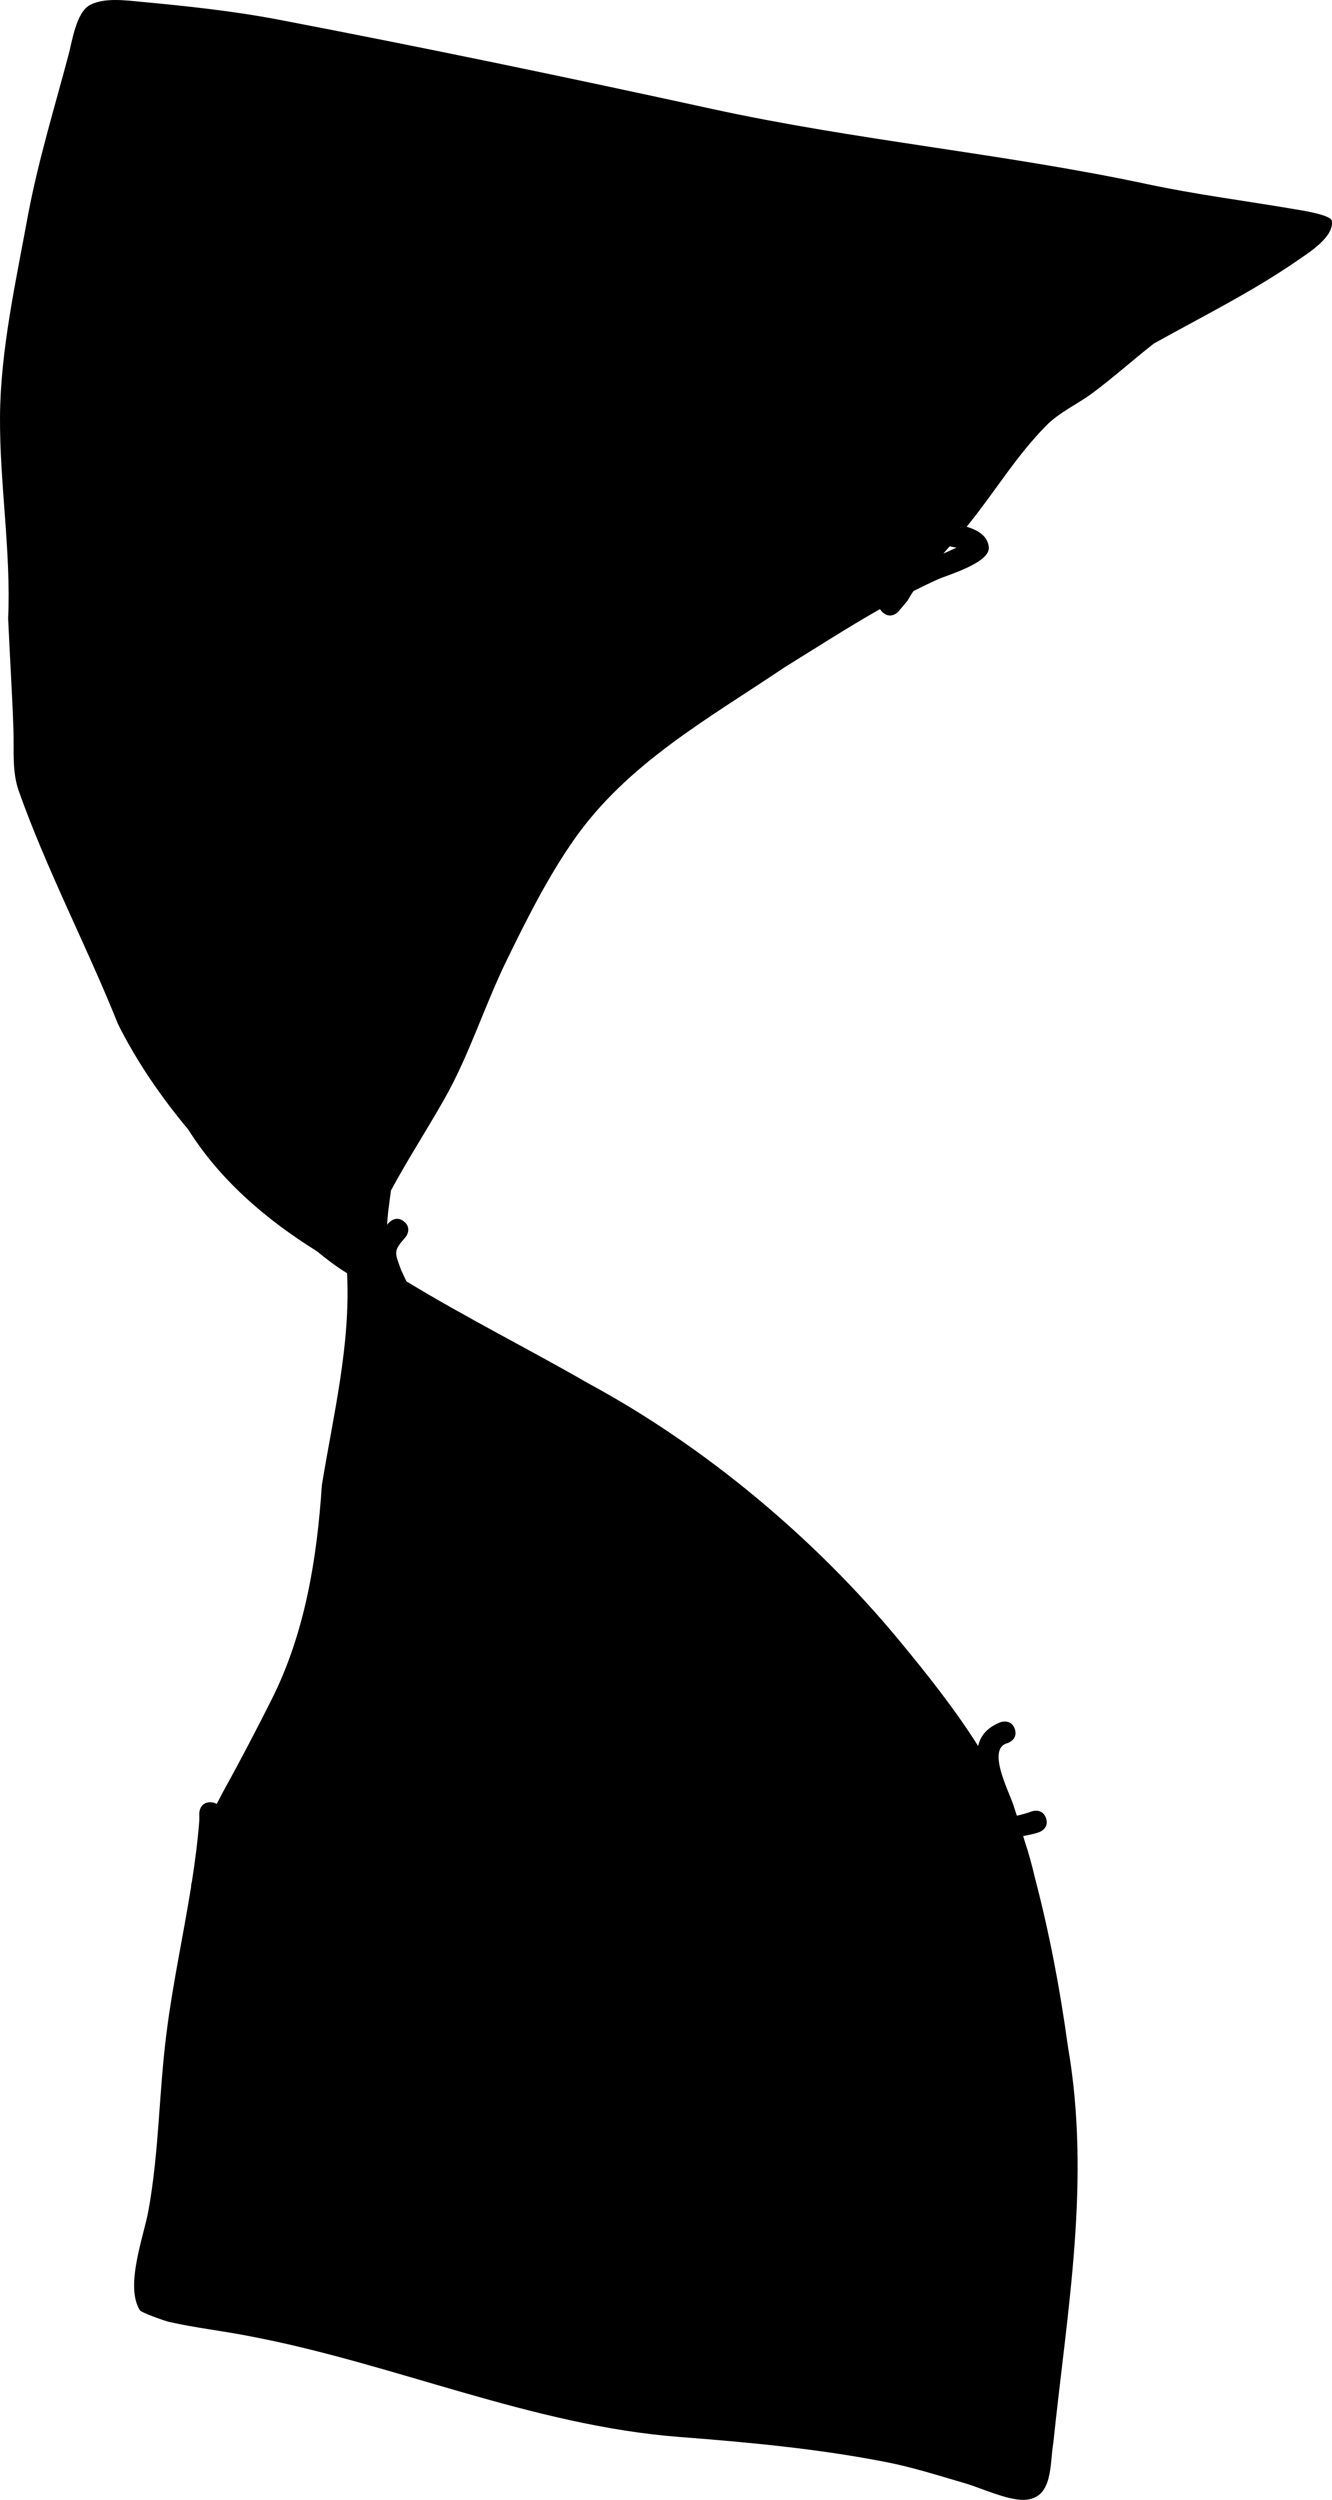 <svg version="1.1" xmlns="http://www.w3.org/2000/svg" xmlns:xlink="http://www.w3.org/1999/xlink" width="262.686" height="492.774" viewBox="0,0,262.686,492.774"><g transform="translate(-245.923,69.683)"><g data-paper-data="{&quot;isPaintingLayer&quot;:true}" fill="#000000" fill-rule="nonzero" stroke="none" stroke-width="0.5" stroke-linecap="butt" stroke-linejoin="miter" stroke-miterlimit="10" stroke-dasharray="" stroke-dashoffset="0" style="mix-blend-mode: normal"><path d="M287.402,285.576c0.544,0 0.953,0.136 1.259,0.341c0.71,-1.384 1.504,-2.867 1.645,-3.121c3.195,-5.761 6.204,-11.561 9.171,-17.448c6.612,-13.12 8.957,-27.791 9.925,-42.311c2.277,-13.922 5.678,-27.643 4.966,-41.748c-2.068,-1.254 -3.998,-2.729 -5.967,-4.339c-10.214,-6.374 -19.138,-14.103 -25.367,-23.998c-5.432,-6.494 -10.209,-13.496 -13.823,-20.733c-6.151,-15.363 -14.055,-30.376 -19.58,-45.967c-1.379,-3.892 -0.914,-8.067 -1.054,-12.094c-0.254,-7.302 -0.724,-14.594 -1.048,-21.893c0.575,-13.333 -1.681,-26.544 -1.604,-39.778c0.076,-13.202 3.199,-27.014 5.556,-39.969c2.089,-10.902 5.167,-20.871 8.003,-31.566c0.64,-2.413 1.477,-8.223 4.187,-9.656c2.811,-1.486 7.002,-0.911 9.973,-0.633c9.058,0.849 18.25,1.812 27.187,3.521c28.58,5.475 57.004,11.377 85.43,17.587c28.426,6.213 57.345,8.767 85.754,14.81c9.629,2.063 19.457,3.306 29.173,4.965c1.032,0.176 7.183,1.09 7.382,2.28c0.525,3.141 -4.55,6.303 -6.516,7.668c-9,6.248 -18.999,11.202 -28.582,16.547c-4.099,3.2 -8.036,6.759 -12.213,9.839c-2.827,2.085 -6.426,3.731 -8.929,6.252c-5.912,5.952 -10.16,13.061 -15.381,19.53c-0.129,0.16 -0.259,0.32 -0.391,0.48c2.122,0.648 4.162,1.764 4.371,4.053c0.279,3.062 -8.253,5.513 -10.017,6.308c-1.631,0.735 -3.249,1.514 -4.855,2.328c-0.412,0.624 -0.797,1.252 -1.151,1.885l-1.775,2.111c0,0 -1.405,1.66 -3.065,0.255c-0.273,-0.231 -0.463,-0.469 -0.59,-0.705c-6.438,3.656 -12.713,7.7 -18.917,11.539c-14.85,10.016 -30.925,18.855 -41.478,33.978c-5.186,7.432 -9.287,15.637 -13.251,23.752c-4.341,8.887 -7.338,18.578 -12.2,27.182c-3.503,6.199 -7.306,12.032 -10.609,18.164c-0.136,1.08 -0.277,2.163 -0.426,3.249c-0.156,1.132 -0.265,2.307 -0.319,3.507c0.095,-0.119 0.193,-0.239 0.294,-0.362c0,0 1.405,-1.66 3.065,-0.255c1.66,1.405 0.255,3.065 0.255,3.065c-2.404,2.737 -2.173,2.897 -0.836,6.531l0.991,2.105c0.011,0.023 0.021,0.045 0.031,0.068c11.72,7.127 24.075,13.314 35.912,20.128c23.062,12.458 44.753,30.652 61.422,50.834c5.386,6.524 10.806,13.343 15.417,20.633c0.445,-1.998 1.745,-3.672 4.478,-4.723c0,0 2.063,-0.688 2.751,1.376c0.688,2.063 -1.376,2.751 -1.376,2.751c-4.251,1.006 0.133,9.333 1.09,12.217c0.233,0.702 0.462,1.404 0.688,2.108c0.943,-0.214 1.915,-0.459 2.943,-0.845c0,0 2.041,-0.752 2.792,1.289c0.752,2.041 -1.289,2.792 -1.289,2.792c-1.055,0.381 -2.137,0.58 -3.198,0.777c0.115,0.381 0.228,0.762 0.341,1.143c0.376,1.126 0.724,2.264 1.042,3.413c0.336,1.215 0.645,2.44 0.933,3.671c2.849,10.859 4.943,21.88 6.484,33.105c4.615,26.539 -0.11,51.881 -2.851,78.269c-0.739,4.107 0.049,10.999 -5.695,11.248c-3.305,0.144 -8.558,-2.346 -11.718,-3.265c-5.013,-1.458 -10.275,-3.139 -15.397,-4.146c-13.527,-2.66 -27.274,-3.932 -41.006,-4.989c-28.939,-2.239 -56.096,-14.411 -84.446,-19.812c-5.338,-1.068 -10.85,-1.668 -16.144,-2.87c-0.873,-0.198 -5.45,-1.821 -5.737,-2.28c-2.994,-4.791 0.758,-14.557 1.679,-19.626c2.133,-11.749 2.068,-23.465 3.59,-35.19c1.217,-9.611 3.303,-19.136 4.839,-28.735c-0.002,-0.009 -0.003,-0.017 -0.005,-0.026c-0.025,-0.141 0.042,-0.509 0.17,-1.02c0.622,-3.995 1.139,-8.004 1.451,-12.039l-0.006,-1.335c0,0 0,-2.175 2.175,-2.175zM432.904,39.024c0.404,-0.178 1.029,-0.487 1.654,-0.764c-0.415,-0.063 -0.87,-0.148 -1.345,-0.249c-0.422,0.476 -0.847,0.954 -1.271,1.435c0.321,-0.14 0.641,-0.281 0.962,-0.422z"/></g></g></svg><!--rotationCenter:74.07721349099359:249.6831795001063-->
